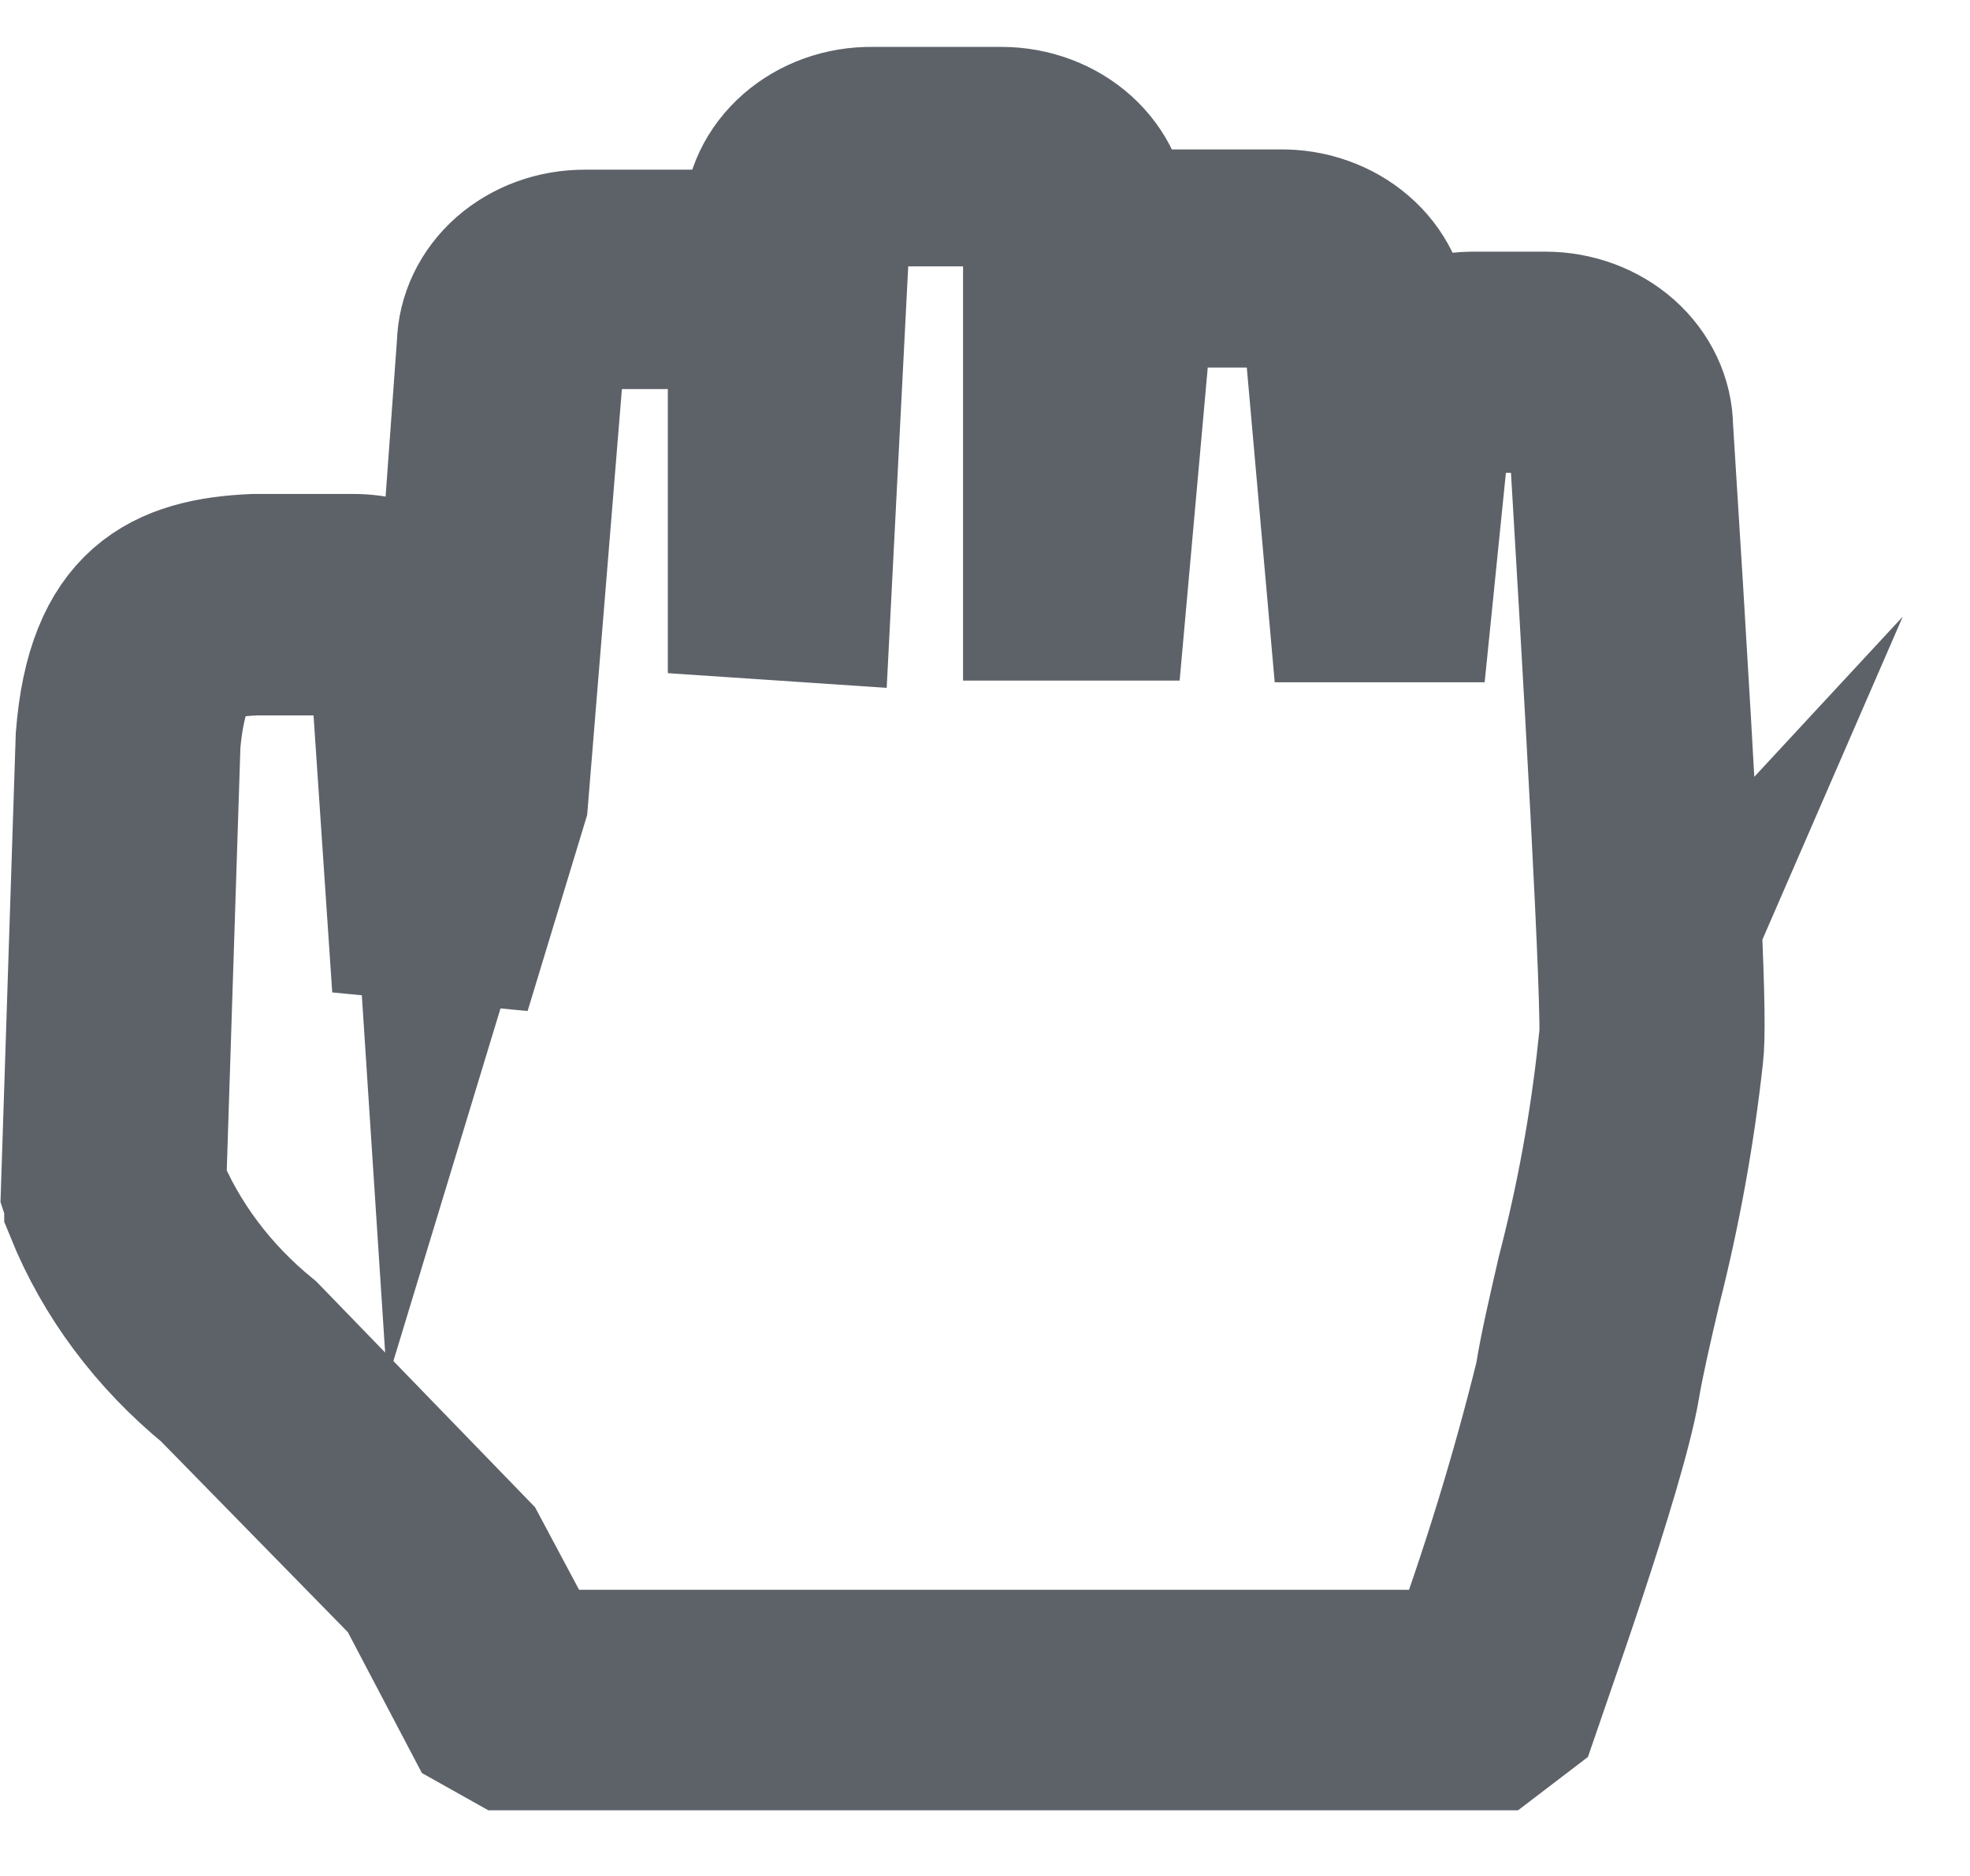 <svg width="21" height="20" viewBox="0 0 21 20" fill="none" xmlns="http://www.w3.org/2000/svg">
<path d="M17.277 4.582C17.277 4.395 17.194 4.215 17.046 4.083C16.899 3.951 16.699 3.876 16.491 3.876H15.705C15.496 3.876 15.296 3.951 15.149 4.083C15.002 4.215 14.919 4.395 14.919 4.582L14.742 6.346L14.475 3.485C14.475 3.298 14.392 3.118 14.245 2.986C14.097 2.853 13.897 2.779 13.689 2.779H12.549C12.341 2.779 12.141 2.853 11.994 2.986C11.846 3.118 11.763 3.298 11.763 3.485L11.453 6.374V2.391C11.453 2.204 11.37 2.025 11.223 1.892C11.075 1.76 10.876 1.686 10.667 1.686H9.3C9.091 1.686 8.891 1.76 8.744 1.892C8.596 2.025 8.514 2.204 8.514 2.391L8.317 6.335V3.7C8.317 3.513 8.234 3.333 8.087 3.201C7.94 3.069 7.74 2.994 7.531 2.994H6.246C6.141 2.992 6.037 3.008 5.94 3.043C5.842 3.077 5.753 3.129 5.678 3.195C5.603 3.26 5.543 3.339 5.502 3.426C5.462 3.512 5.441 3.606 5.441 3.7L5.095 8.445L4.702 9.739L4.557 7.517C4.506 6.762 4.254 6.423 3.739 6.437H2.725C1.959 6.473 1.456 6.684 1.366 7.88L1.209 12.685C1.472 13.394 1.933 14.03 2.549 14.533L4.702 16.724L5.441 18.135H15.878C15.878 18.135 16.782 15.627 16.923 14.759C17.064 13.891 17.516 12.501 17.619 11.256C17.705 11.104 17.277 4.582 17.277 4.582Z" stroke="#5D6269" stroke-width="1.8" stroke-miterlimit="10"/>
<path d="M15.878 18.4H5.441L5.17 18.248L4.443 16.865L2.329 14.706C1.707 14.197 1.232 13.561 0.945 12.851V12.791L0.91 12.685L1.067 7.866C1.173 6.508 1.802 6.205 2.714 6.166H3.759C4.749 6.166 4.816 7.168 4.84 7.499V7.676L5.13 3.679C5.136 3.419 5.254 3.172 5.461 2.99C5.668 2.809 5.945 2.708 6.235 2.709H7.5C7.738 2.71 7.969 2.779 8.16 2.906L8.184 2.377C8.185 2.247 8.215 2.119 8.272 1.999C8.329 1.879 8.412 1.771 8.516 1.68C8.619 1.59 8.742 1.518 8.876 1.47C9.011 1.422 9.155 1.398 9.3 1.4H10.679C10.971 1.401 11.251 1.506 11.457 1.691C11.663 1.877 11.779 2.129 11.779 2.391V2.744C11.981 2.581 12.243 2.492 12.514 2.493H13.642C13.787 2.491 13.931 2.513 14.066 2.561C14.2 2.608 14.324 2.679 14.428 2.769C14.533 2.859 14.616 2.967 14.674 3.086C14.732 3.205 14.763 3.333 14.766 3.464L14.813 3.986C14.915 3.863 15.046 3.762 15.198 3.692C15.351 3.623 15.518 3.585 15.689 3.583H16.475C16.765 3.583 17.044 3.687 17.25 3.87C17.456 4.054 17.573 4.303 17.575 4.564C17.898 9.672 17.937 10.914 17.898 11.239C17.807 12.069 17.657 12.894 17.45 13.708C17.351 14.128 17.269 14.488 17.222 14.766C17.076 15.63 16.196 18.079 16.161 18.184L15.878 18.4ZM5.633 17.849H15.654C16.035 16.818 16.358 15.77 16.62 14.71C16.668 14.403 16.754 14.036 16.852 13.609C17.058 12.816 17.205 12.011 17.292 11.2L17.355 11.055C17.329 11.083 17.311 11.117 17.304 11.154C17.351 10.836 17.123 6.963 16.982 4.592C16.982 4.473 16.929 4.358 16.835 4.273C16.74 4.188 16.612 4.141 16.479 4.141H15.693C15.561 4.141 15.434 4.188 15.34 4.272C15.246 4.356 15.194 4.47 15.194 4.589L15.013 6.374H14.412L14.156 3.488C14.158 3.428 14.146 3.368 14.122 3.312C14.098 3.256 14.062 3.204 14.015 3.161C13.969 3.117 13.914 3.082 13.852 3.058C13.791 3.034 13.725 3.02 13.658 3.019H12.514C12.381 3.019 12.253 3.067 12.158 3.151C12.064 3.236 12.011 3.351 12.011 3.471L11.752 6.356H11.166V2.391C11.166 2.271 11.113 2.156 11.019 2.072C10.925 1.987 10.797 1.94 10.663 1.94H9.3C9.17 1.94 9.046 1.987 8.953 2.068C8.861 2.15 8.808 2.261 8.804 2.377L8.6 6.374L8.019 6.335V3.7C8.019 3.581 7.966 3.466 7.873 3.382C7.779 3.297 7.652 3.249 7.52 3.248H6.246C6.116 3.253 5.993 3.302 5.903 3.387C5.813 3.471 5.763 3.583 5.763 3.7L5.37 8.519L4.977 9.813L4.388 9.757L4.238 7.534C4.183 6.698 3.893 6.705 3.735 6.727H2.725C2.144 6.751 1.759 6.847 1.664 7.915L1.511 12.653C1.771 13.293 2.2 13.867 2.761 14.325L4.969 16.604L5.633 17.849Z" stroke="#5D6269" stroke-width="1.8" stroke-miterlimit="10"/>
</svg>

